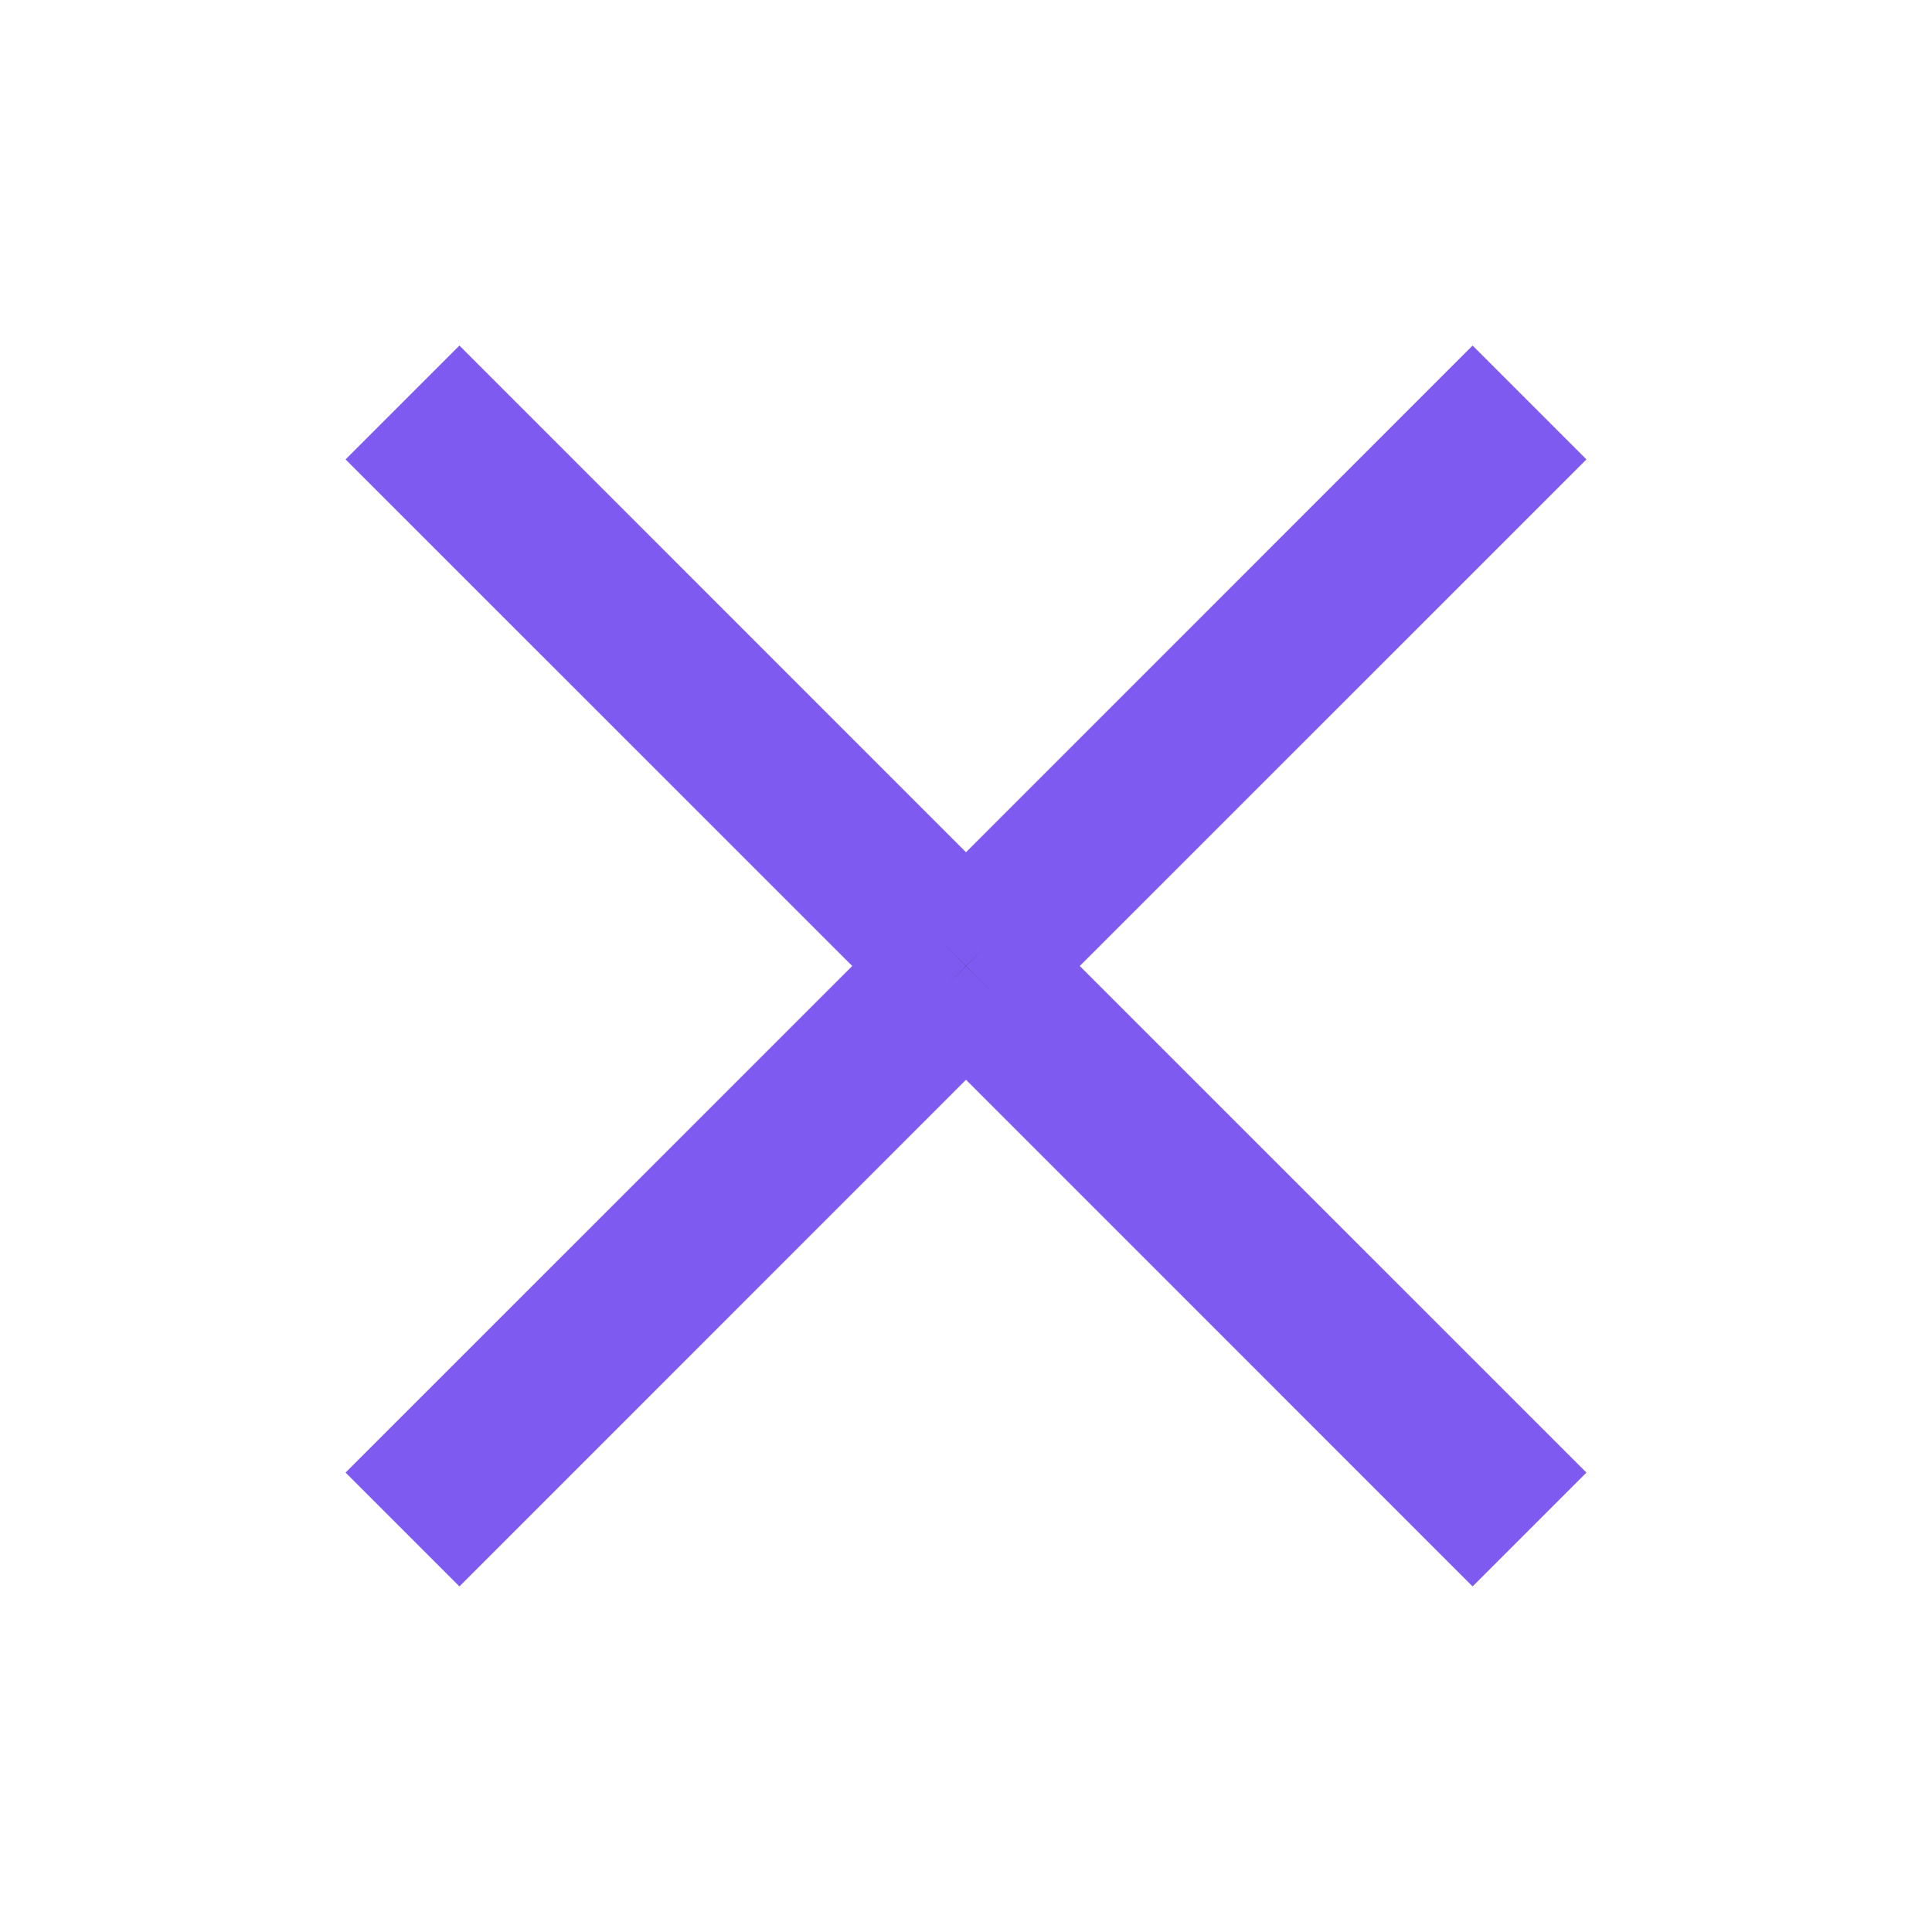 <svg width="24" height="24" viewBox="0 0 24 24" fill="none" xmlns="http://www.w3.org/2000/svg">
<path d="M12.354 10.94L18.293 5L19 5.707L13.06 11.646L12.707 12L13.06 12.354L19 18.293L18.293 19L12.354 13.06L12 12.707L11.646 13.06L5.707 19L5 18.293L10.94 12.354L11.293 12L10.94 11.646L5 5.707L5.707 5L11.646 10.94L12 11.293L12.354 10.94Z" fill="#16161A" stroke="#7F5AF0"/>
</svg>
